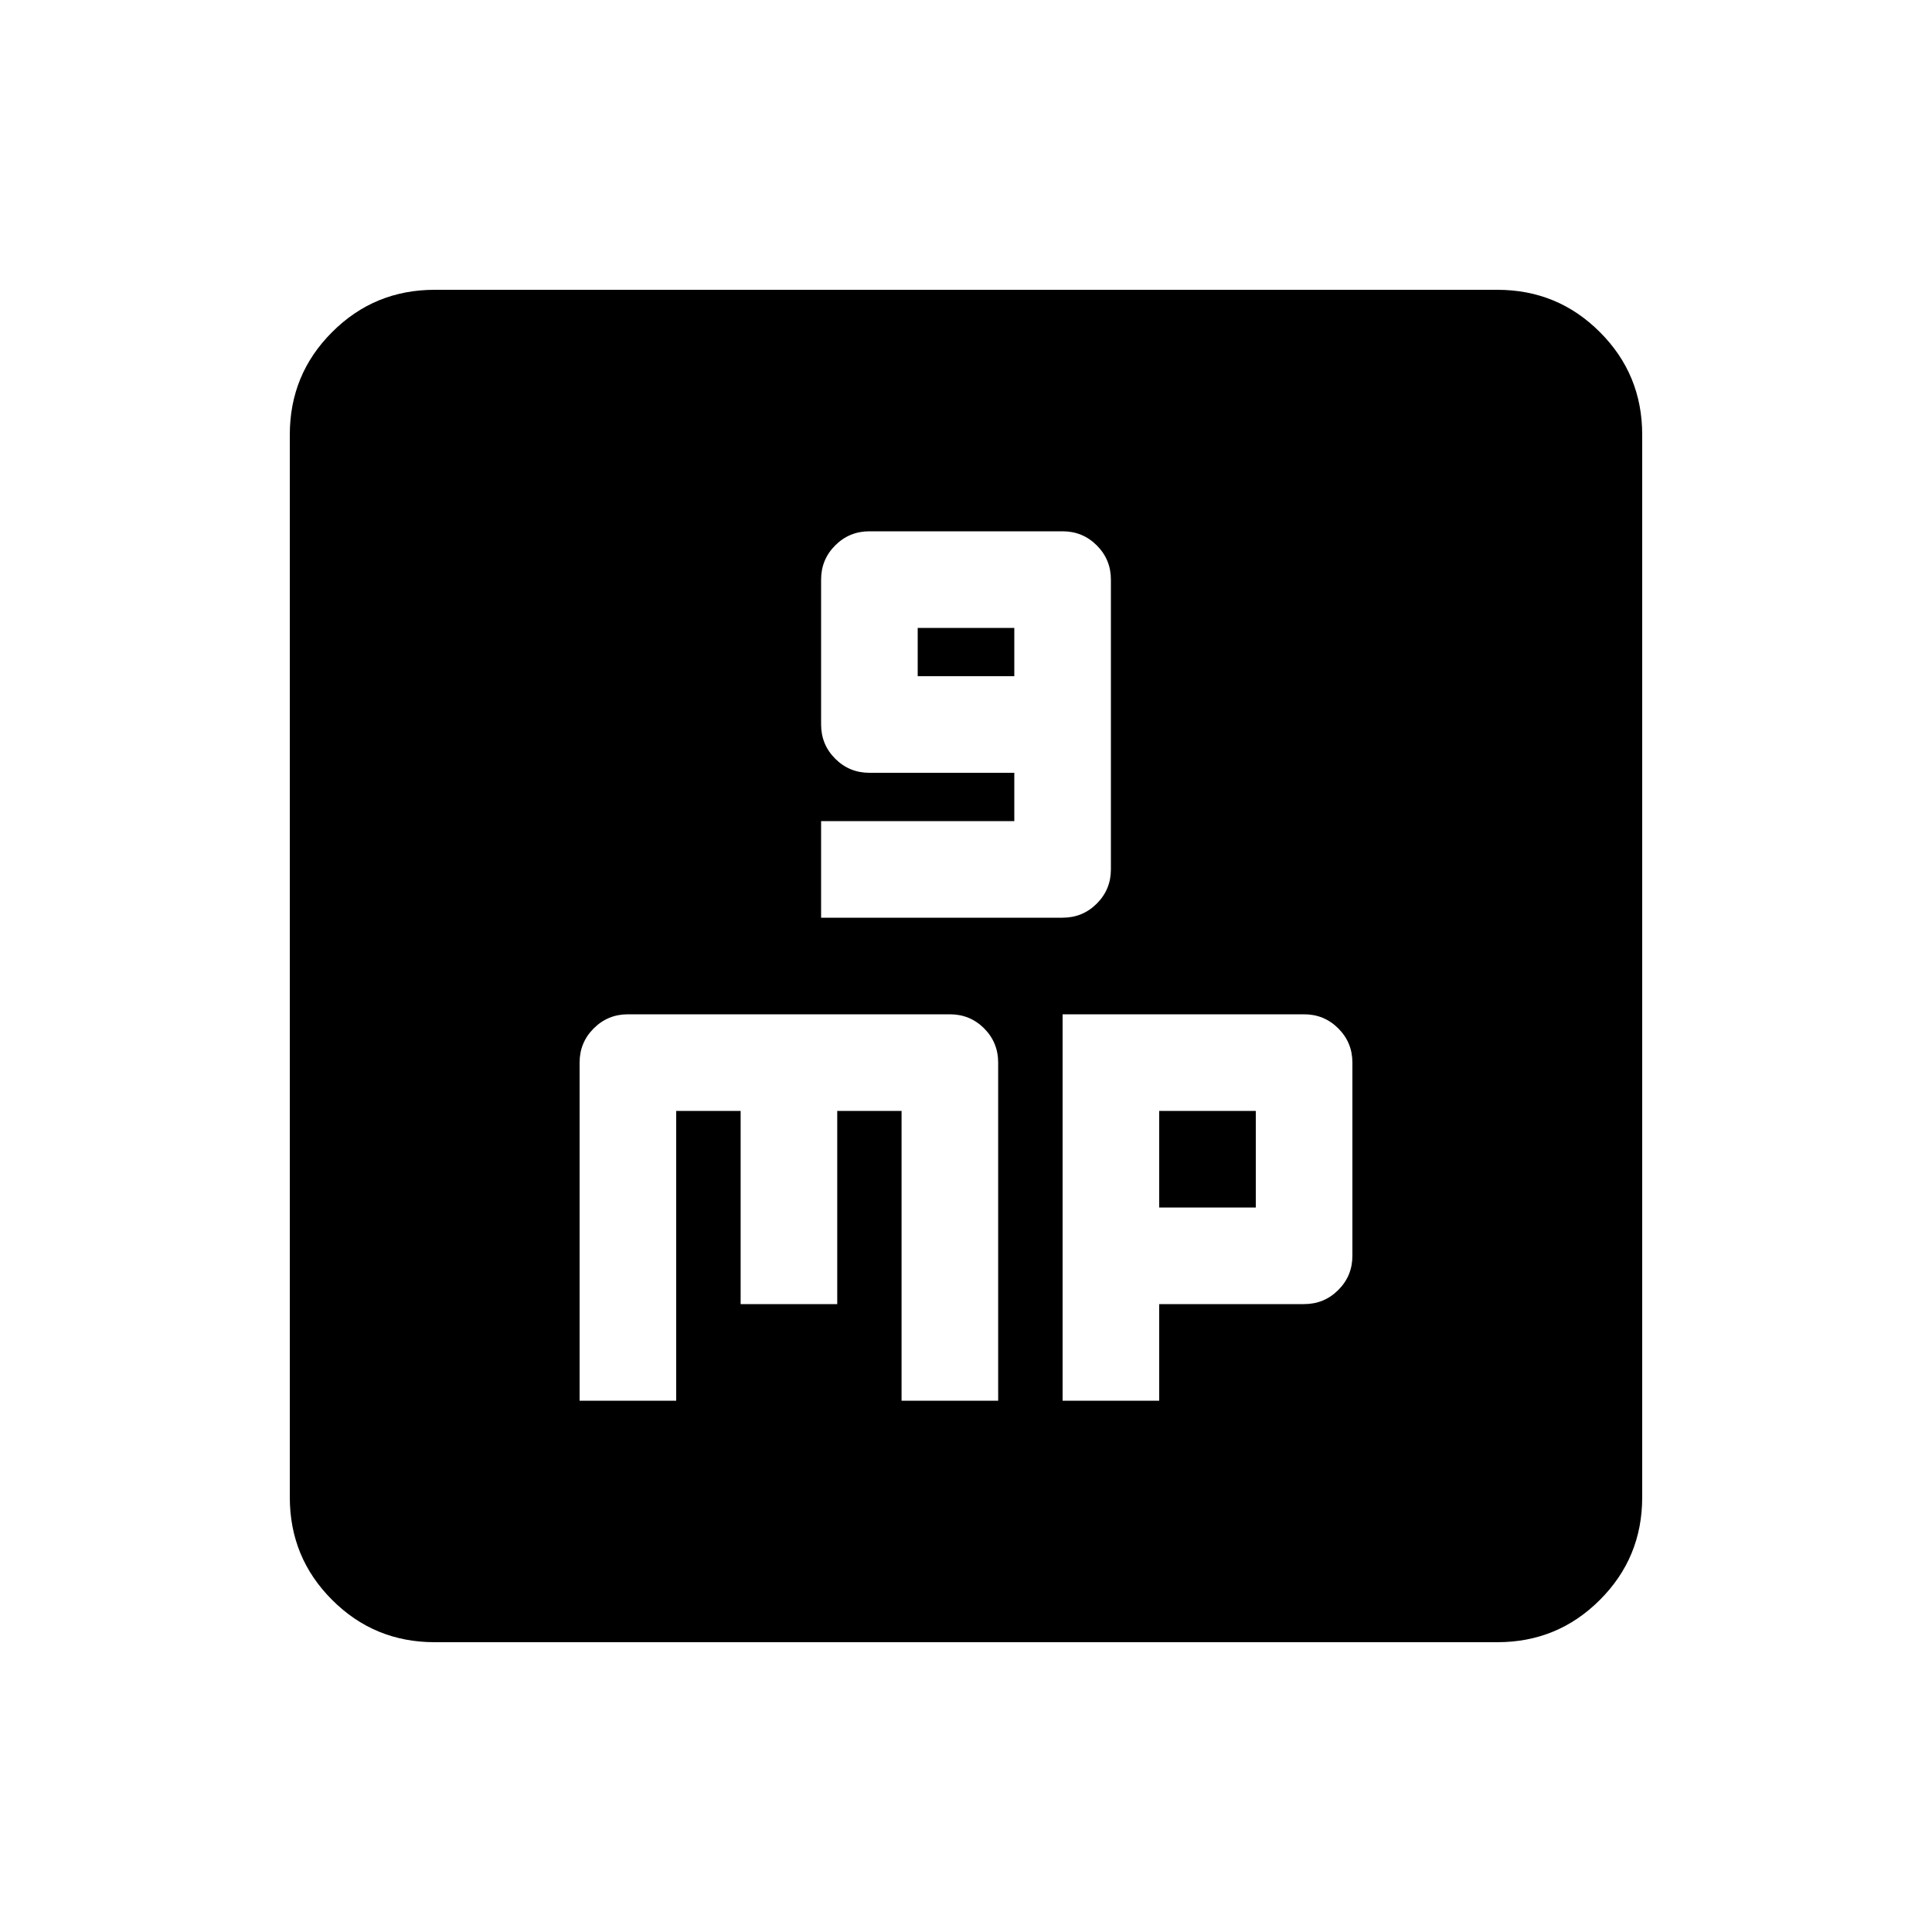 <svg xmlns="http://www.w3.org/2000/svg" viewBox="0 0 20 20"><path d="M8.5 9.5H11q.208 0 .354-.146T11.5 9V6q0-.208-.146-.354T11 5.5H9q-.208 0-.354.146T8.5 6v1.5q0 .208.146.354T9 8h1.5v.5h-2Zm1-2.5v-.5h1V7ZM6 14.5h1v-3h.667v2h1v-2h.666v3h1V11q0-.208-.145-.354-.146-.146-.355-.146H6.5q-.208 0-.354.146T6 11Zm5 0h1v-1h1.5q.208 0 .354-.146T14 13v-2q0-.208-.146-.354T13.5 10.5H11Zm1-2v-1h1v1ZM4.5 17q-.625 0-1.062-.438Q3 16.125 3 15.5v-11q0-.625.438-1.062Q3.875 3 4.5 3h11q.625 0 1.062.438Q17 3.875 17 4.5v11q0 .625-.438 1.062Q16.125 17 15.5 17Z"/></svg>
